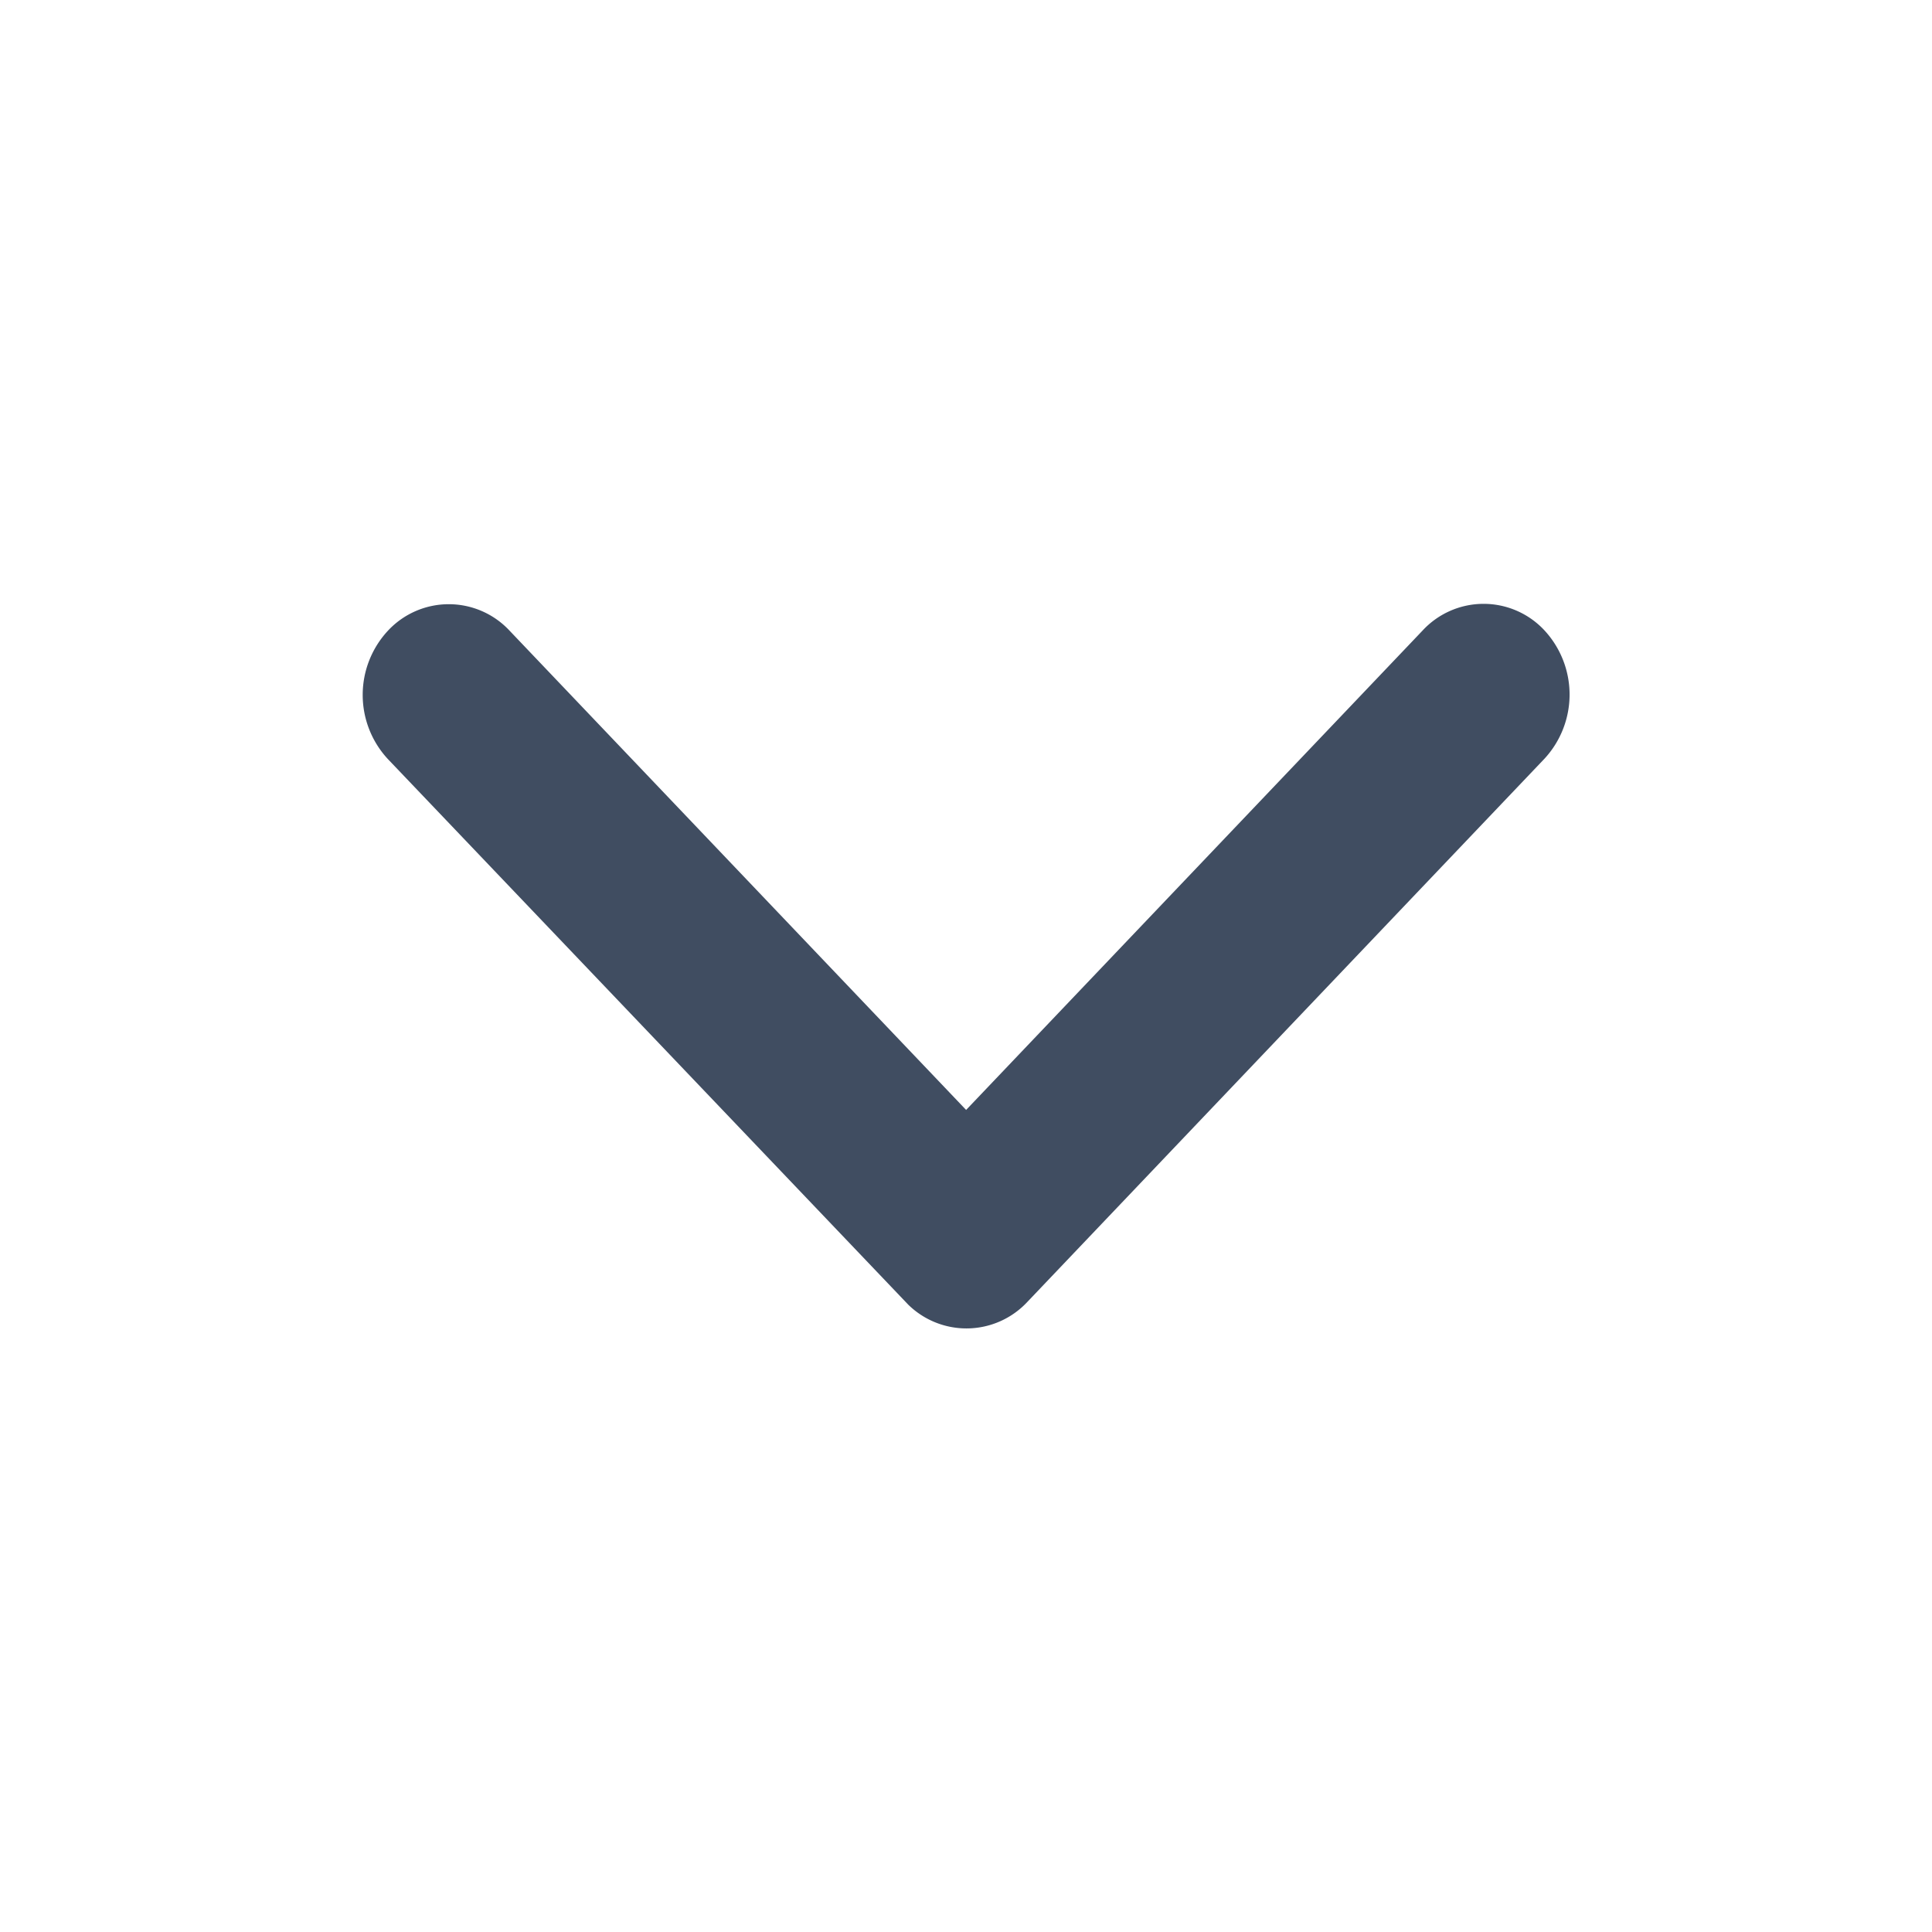 <svg id="Arow_dropdown" data-name="Arow dropdown" xmlns="http://www.w3.org/2000/svg" width="16" height="16" viewBox="0 0 16 16">
  <path id="Icon_ionic-ios-arrow-down" data-name="Icon ionic-ios-arrow-down" d="M11.189,15.438l3.781-3.971a.688.688,0,0,1,1.009,0,.783.783,0,0,1,0,1.062l-4.284,4.5a.689.689,0,0,1-.985.022L6.4,12.532a.781.781,0,0,1,0-1.062.688.688,0,0,1,1.009,0Z" transform="translate(-3.188 -6.246)" fill="#404d61"/>
  <rect id="Rectangle_148078" data-name="Rectangle 148078" width="16" height="16" fill="none"/>
</svg>
